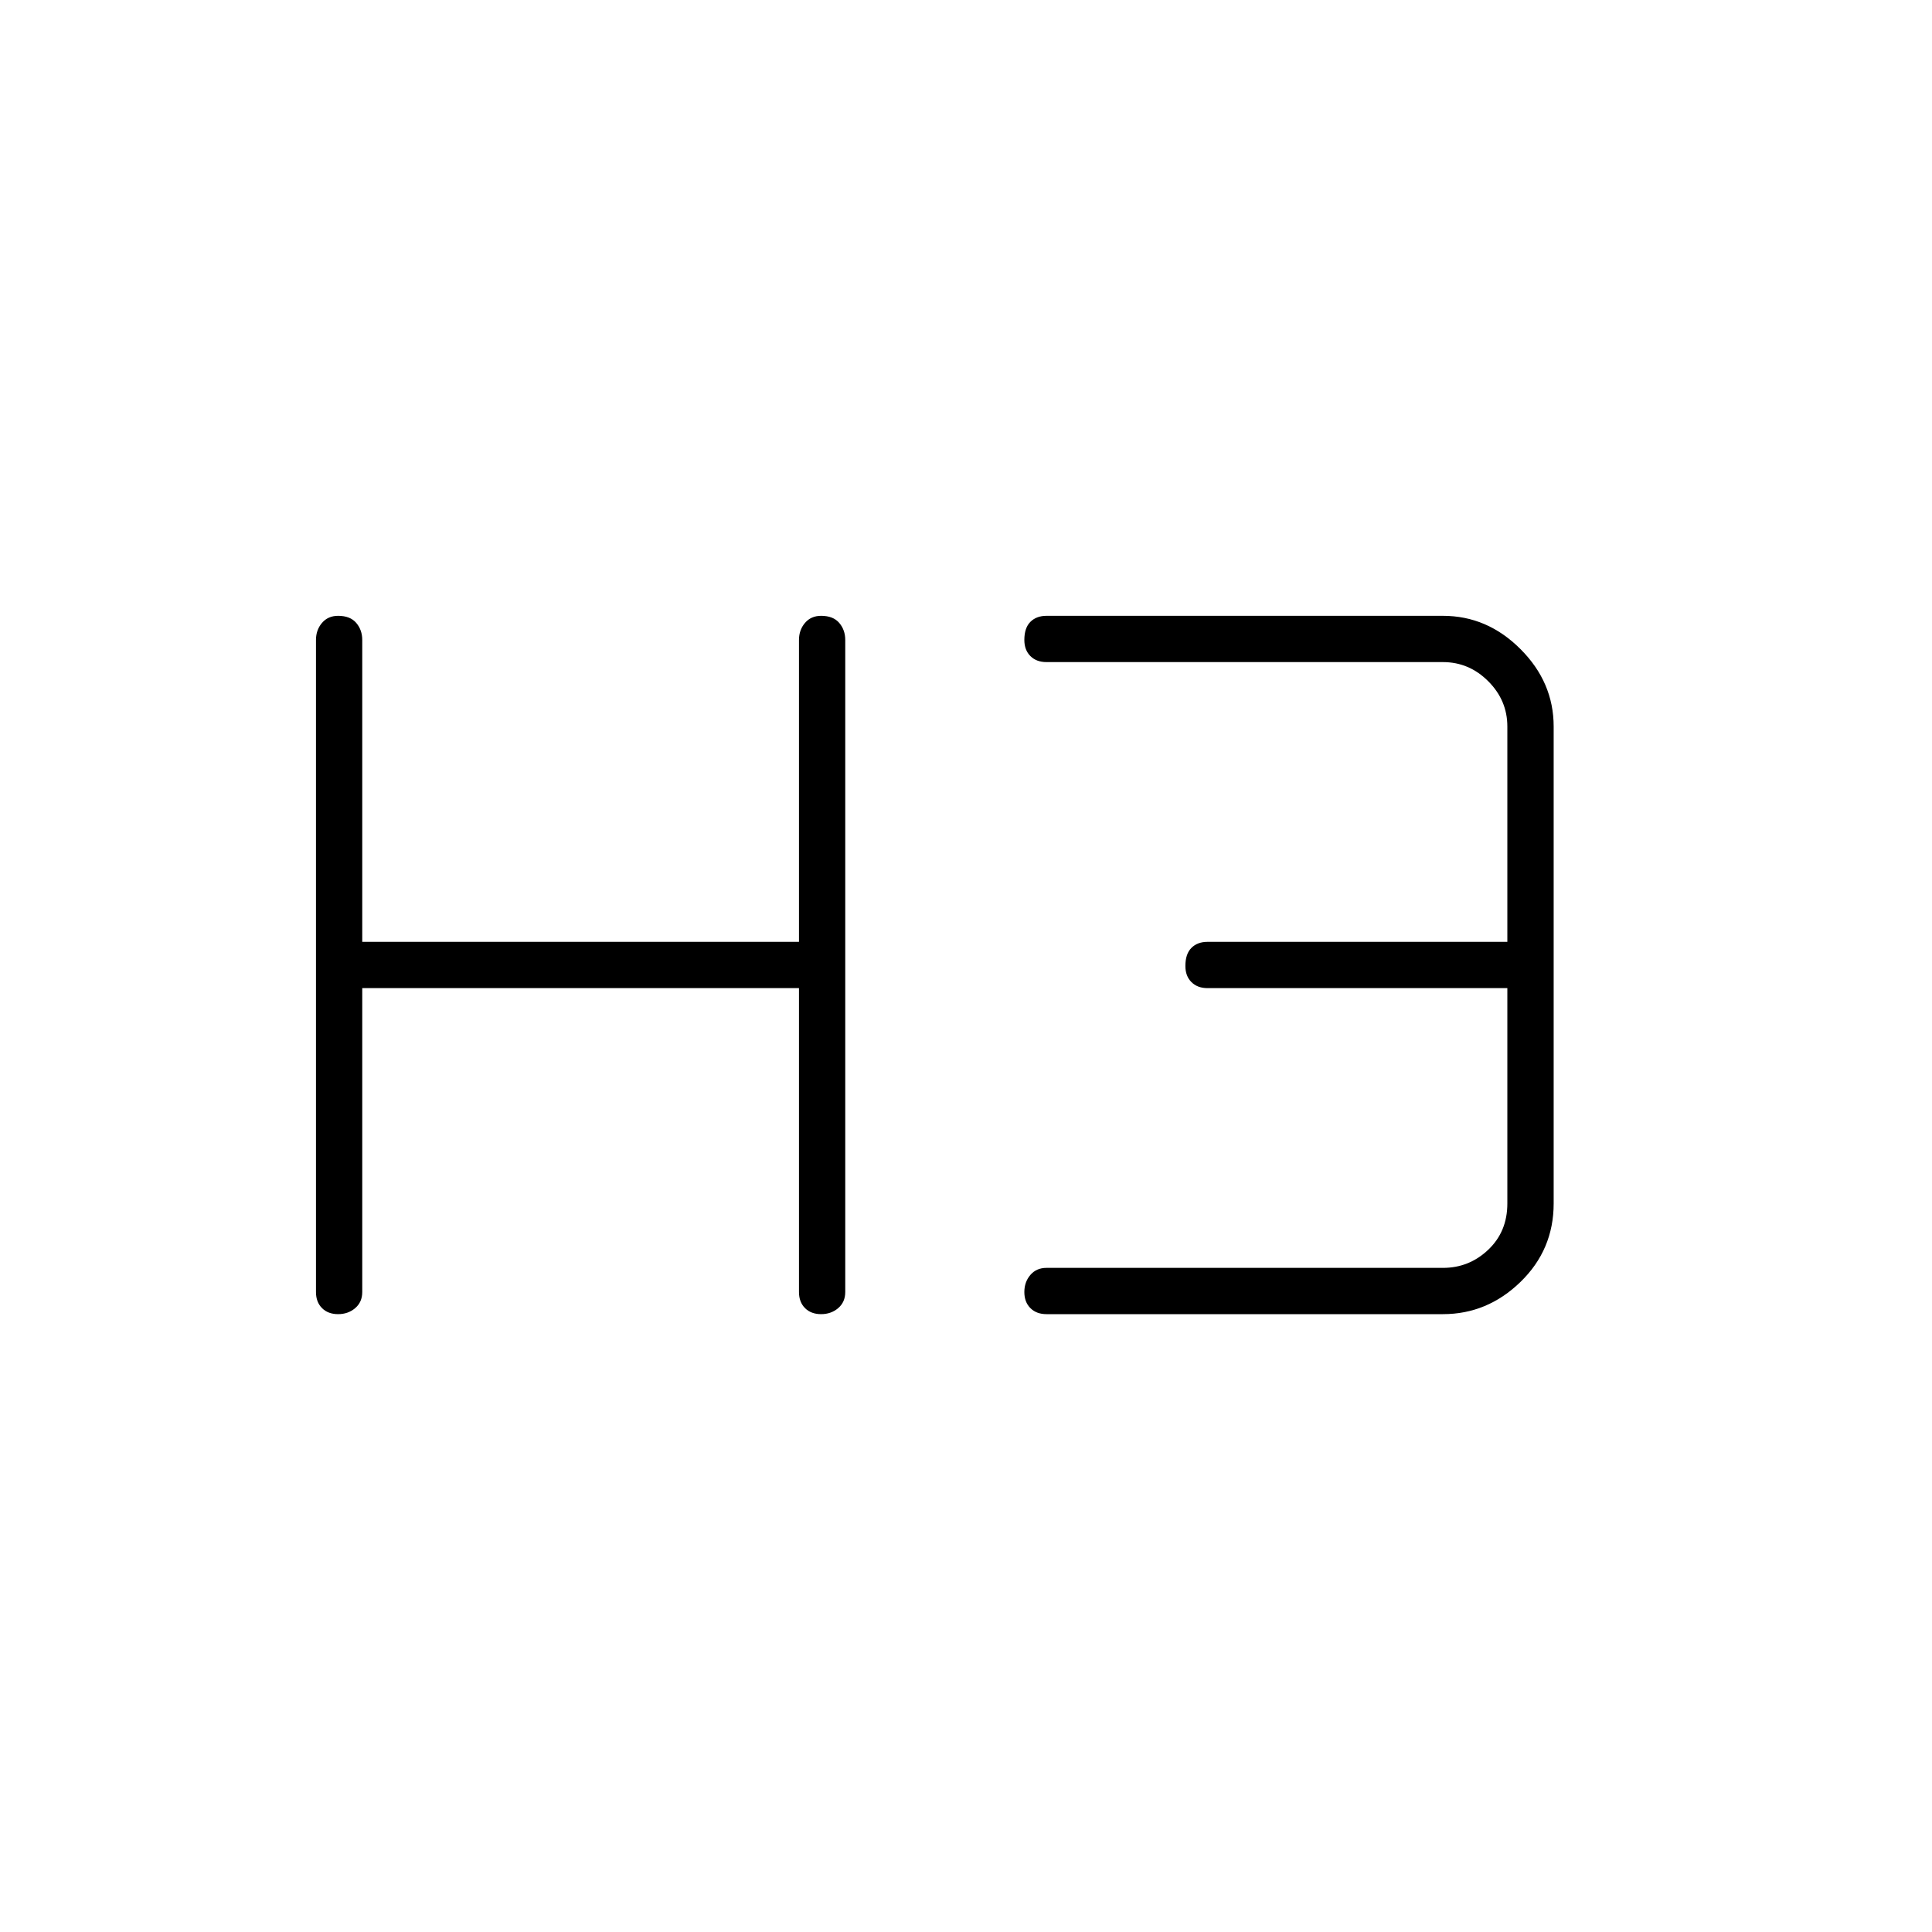<svg xmlns="http://www.w3.org/2000/svg" height="40" width="40"><path d="M7 27.208q-.208 0-.333-.125-.125-.125-.125-.333v-13.5q0-.208.125-.354T7 12.75q.25 0 .375.146t.125.354v6.25h9.042v-6.25q0-.208.125-.354T17 12.75q.25 0 .375.146t.125.354v13.5q0 .208-.146.333-.146.125-.354.125t-.333-.125q-.125-.125-.125-.333v-6.292H7.5v6.292q0 .208-.146.333-.146.125-.354.125Zm14.667 0q-.209 0-.334-.125-.125-.125-.125-.333 0-.208.125-.354t.334-.146h8.208q.542 0 .937-.375.396-.375.396-.958v-4.459H25q-.208 0-.333-.125-.125-.125-.125-.333 0-.25.125-.375T25 19.5h6.208v-4.458q0-.542-.396-.938-.395-.396-.937-.396h-8.208q-.209 0-.334-.125-.125-.125-.125-.333 0-.25.125-.375t.334-.125h8.208q.917 0 1.604.688.688.687.688 1.604v9.875q0 .958-.688 1.625-.687.666-1.604.666Z"/></svg>